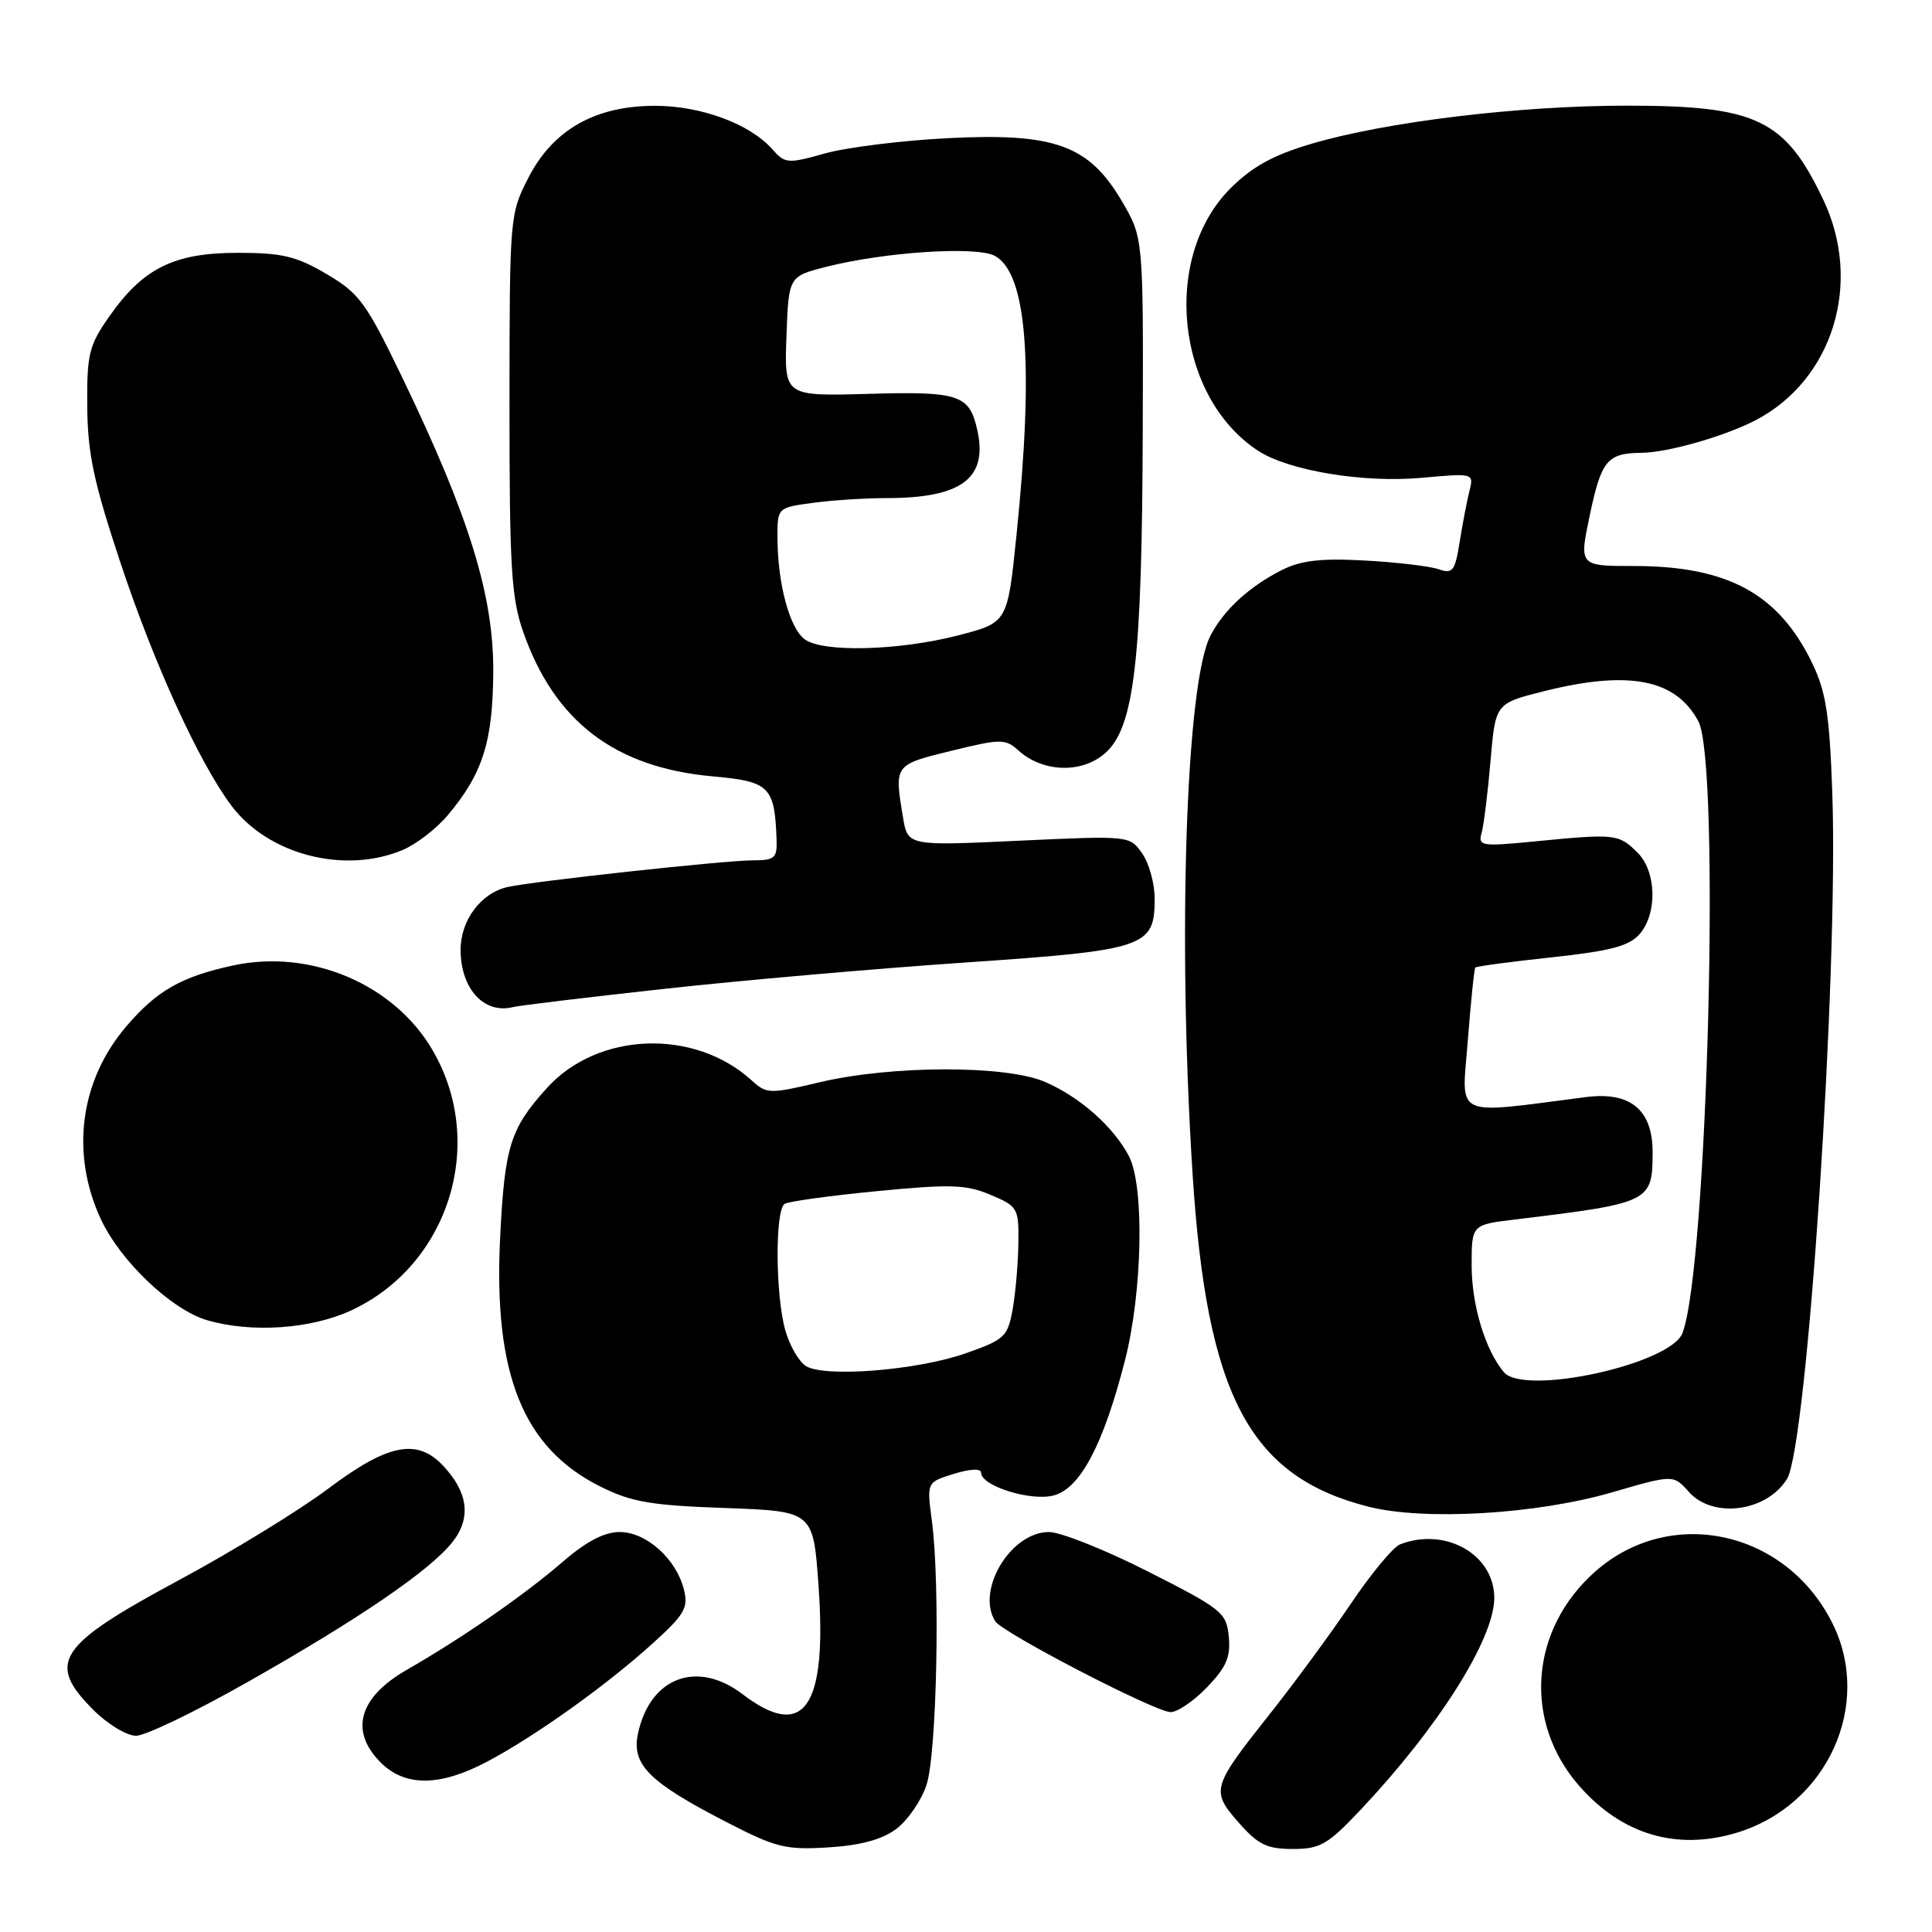 <?xml version="1.0" encoding="UTF-8" standalone="no"?>
<!DOCTYPE svg PUBLIC "-//W3C//DTD SVG 1.1//EN" "http://www.w3.org/Graphics/SVG/1.1/DTD/svg11.dtd" >
<svg xmlns="http://www.w3.org/2000/svg" xmlns:xlink="http://www.w3.org/1999/xlink" version="1.1" viewBox="0 0 256 256">
 <g >
 <path fill="currentColor"
d=" M 118.74 242.36 C 120.26 241.23 122.07 238.61 122.76 236.53 C 124.14 232.42 124.60 209.83 123.47 201.45 C 122.80 196.40 122.80 196.40 126.40 195.29 C 128.59 194.62 130.00 194.56 130.00 195.14 C 130.00 196.89 136.54 198.95 139.60 198.16 C 143.13 197.26 146.21 191.42 149.07 180.24 C 151.39 171.14 151.66 157.17 149.59 153.20 C 147.56 149.32 143.11 145.37 138.50 143.37 C 133.32 141.12 118.18 141.14 108.59 143.41 C 101.95 144.98 101.59 144.97 99.59 143.15 C 91.99 136.24 79.19 136.72 72.47 144.17 C 67.60 149.55 66.87 151.88 66.27 164.00 C 65.37 182.07 69.30 191.84 79.50 196.95 C 83.65 199.03 86.20 199.47 96.08 199.82 C 107.76 200.24 107.76 200.24 108.46 210.11 C 109.61 226.29 106.53 230.70 98.41 224.50 C 92.37 219.89 86.12 222.25 84.53 229.73 C 83.67 233.82 85.99 236.14 96.21 241.41 C 102.81 244.82 104.09 245.14 109.74 244.79 C 114.00 244.53 116.85 243.76 118.74 242.36 Z  M 180.34 239.75 C 190.66 228.79 198.00 217.14 198.00 211.73 C 198.00 205.99 191.56 202.31 185.53 204.63 C 184.62 204.97 181.70 208.49 179.03 212.45 C 176.37 216.40 171.53 222.98 168.29 227.07 C 160.54 236.84 160.42 237.27 164.13 241.50 C 166.71 244.43 167.87 245.00 171.30 245.00 C 174.95 245.00 175.94 244.42 180.34 239.75 Z  M 230.08 242.86 C 242.14 239.25 248.24 225.82 242.75 214.98 C 236.57 202.76 221.37 199.47 211.43 208.19 C 202.69 215.87 201.77 228.11 209.28 236.67 C 214.91 243.08 222.14 245.24 230.08 242.86 Z  M 64.60 233.40 C 70.95 230.03 80.35 223.32 86.46 217.78 C 90.72 213.93 91.23 213.05 90.62 210.61 C 89.60 206.55 85.63 203.00 82.11 203.00 C 80.06 203.00 77.66 204.26 74.48 207.02 C 69.47 211.35 61.27 217.03 53.87 221.28 C 47.53 224.93 46.29 229.38 50.45 233.55 C 53.69 236.78 58.32 236.74 64.60 233.40 Z  M 32.88 222.84 C 47.73 214.42 57.02 208.06 59.98 204.30 C 62.45 201.15 62.04 197.77 58.75 194.25 C 55.28 190.54 51.43 191.29 43.50 197.25 C 39.65 200.14 30.75 205.59 23.72 209.37 C 7.58 218.05 6.10 220.30 12.40 226.60 C 14.27 228.47 16.80 230.00 18.03 230.00 C 19.26 230.00 25.94 226.78 32.88 222.84 Z  M 159.88 223.63 C 162.49 220.93 163.08 219.58 162.82 216.88 C 162.52 213.68 161.95 213.22 152.15 208.25 C 146.46 205.36 140.53 203.00 138.99 203.00 C 133.92 203.00 129.28 210.73 131.88 214.83 C 132.84 216.35 152.68 226.65 155.05 226.86 C 155.91 226.94 158.08 225.48 159.88 223.63 Z  M 213.62 197.74 C 221.73 195.38 221.73 195.38 223.79 197.69 C 226.97 201.26 234.07 200.33 236.78 195.98 C 239.47 191.68 243.62 128.95 242.79 105.14 C 242.43 94.73 241.96 91.69 240.14 87.90 C 235.70 78.68 228.95 75.00 216.50 75.00 C 209.24 75.00 209.24 75.00 210.65 68.29 C 212.18 61.00 212.97 60.04 217.50 60.00 C 220.99 59.97 228.54 57.81 232.65 55.67 C 242.87 50.33 246.82 37.49 241.61 26.50 C 236.54 15.81 232.78 14.00 215.57 14.00 C 201.25 14.00 183.60 16.14 173.71 19.07 C 168.71 20.55 165.90 22.10 163.05 24.95 C 153.88 34.12 155.81 52.59 166.69 59.72 C 170.74 62.37 180.67 64.02 188.40 63.31 C 195.30 62.69 195.30 62.69 194.70 65.09 C 194.37 66.42 193.79 69.45 193.41 71.83 C 192.79 75.69 192.49 76.08 190.61 75.42 C 189.45 75.02 185.05 74.50 180.84 74.27 C 175.00 73.95 172.39 74.26 169.84 75.54 C 165.53 77.72 162.17 80.81 160.40 84.21 C 157.14 90.47 156.02 124.21 158.02 155.52 C 159.90 184.91 165.54 195.61 181.27 199.63 C 188.71 201.53 203.55 200.66 213.62 197.74 Z  M 46.57 173.62 C 59.47 167.61 64.51 151.54 57.35 139.21 C 52.27 130.43 41.22 125.72 30.92 127.92 C 24.06 129.40 20.80 131.25 16.76 135.97 C 10.59 143.17 9.31 152.84 13.37 161.56 C 15.97 167.14 22.74 173.56 27.46 174.94 C 33.36 176.65 41.22 176.11 46.57 173.62 Z  M 88.00 131.03 C 98.17 129.91 116.12 128.34 127.88 127.54 C 151.84 125.90 153.00 125.51 153.00 119.07 C 153.00 117.08 152.26 114.38 151.34 113.08 C 149.69 110.72 149.66 110.72 134.98 111.40 C 120.28 112.09 120.28 112.09 119.65 108.29 C 118.49 101.31 118.47 101.35 126.04 99.49 C 132.60 97.88 133.21 97.88 134.92 99.42 C 138.14 102.34 143.27 102.53 146.38 99.85 C 150.30 96.47 151.33 87.68 151.42 57.00 C 151.50 31.50 151.50 31.50 148.65 26.65 C 144.28 19.22 139.73 17.58 125.56 18.31 C 119.48 18.62 112.16 19.53 109.31 20.33 C 104.37 21.72 104.03 21.69 102.31 19.75 C 99.35 16.42 92.96 14.05 86.91 14.02 C 78.93 13.99 73.31 17.15 70.03 23.52 C 67.55 28.36 67.52 28.67 67.51 53.45 C 67.50 75.04 67.75 79.21 69.31 83.68 C 73.46 95.59 81.46 101.70 94.41 102.87 C 101.99 103.55 102.64 104.20 102.90 111.25 C 102.99 113.71 102.65 114.00 99.75 114.00 C 96.09 114.00 70.71 116.76 67.28 117.53 C 63.70 118.33 61.00 121.97 61.03 125.94 C 61.08 131.08 64.17 134.41 68.00 133.44 C 68.83 133.23 77.83 132.15 88.00 131.03 Z  M 53.33 112.64 C 55.12 111.89 57.83 109.81 59.33 108.02 C 63.97 102.51 65.31 98.26 65.36 89.00 C 65.41 78.93 62.19 68.50 53.44 50.31 C 48.52 40.09 47.63 38.87 43.27 36.31 C 39.27 33.95 37.37 33.50 31.50 33.50 C 23.08 33.50 18.98 35.52 14.51 41.89 C 11.78 45.78 11.51 46.89 11.56 53.84 C 11.61 60.09 12.42 63.90 15.94 74.50 C 20.39 87.93 26.40 101.08 30.66 106.75 C 35.54 113.25 45.61 115.86 53.33 112.64 Z  M 106.79 181.01 C 105.85 180.42 104.61 178.27 104.04 176.22 C 102.74 171.52 102.69 160.31 103.97 159.52 C 104.50 159.19 110.01 158.43 116.22 157.83 C 125.94 156.89 128.02 156.95 131.25 158.32 C 134.86 159.84 135.00 160.08 134.94 164.70 C 134.91 167.34 134.57 171.27 134.19 173.44 C 133.53 177.12 133.14 177.50 127.99 179.31 C 121.60 181.57 109.29 182.56 106.79 181.01 Z  M 199.25 181.80 C 196.78 178.83 195.00 172.90 195.00 167.67 C 195.00 162.28 195.00 162.28 200.75 161.59 C 218.67 159.42 218.96 159.28 218.98 152.75 C 219.01 147.07 216.06 144.61 210.14 145.37 C 192.29 147.66 193.68 148.32 194.49 137.90 C 194.89 132.73 195.34 128.37 195.49 128.20 C 195.64 128.04 200.20 127.43 205.63 126.85 C 213.40 126.01 215.87 125.36 217.25 123.78 C 219.63 121.06 219.50 115.50 217.00 113.00 C 214.48 110.48 214.08 110.44 203.15 111.51 C 196.28 112.18 195.83 112.10 196.32 110.36 C 196.61 109.34 197.14 105.06 197.50 100.85 C 198.15 93.21 198.15 93.21 204.53 91.60 C 215.82 88.77 222.04 89.97 225.04 95.57 C 227.99 101.08 226.26 167.84 222.94 176.63 C 221.38 180.77 201.92 185.02 199.25 181.80 Z  M 106.64 84.72 C 104.64 83.27 103.06 77.42 103.02 71.39 C 103.00 67.27 103.00 67.27 107.64 66.64 C 110.19 66.29 114.62 66.00 117.49 66.00 C 127.39 66.00 130.90 63.39 129.51 57.05 C 128.47 52.29 127.13 51.84 115.03 52.19 C 103.92 52.50 103.92 52.50 104.21 44.56 C 104.50 36.63 104.50 36.63 109.46 35.36 C 117.21 33.39 129.37 32.59 131.81 33.90 C 136.08 36.18 137.02 48.30 134.68 71.00 C 133.50 82.50 133.50 82.50 127.00 84.18 C 119.14 86.22 109.04 86.48 106.64 84.72 Z "/>
</g>
</svg>